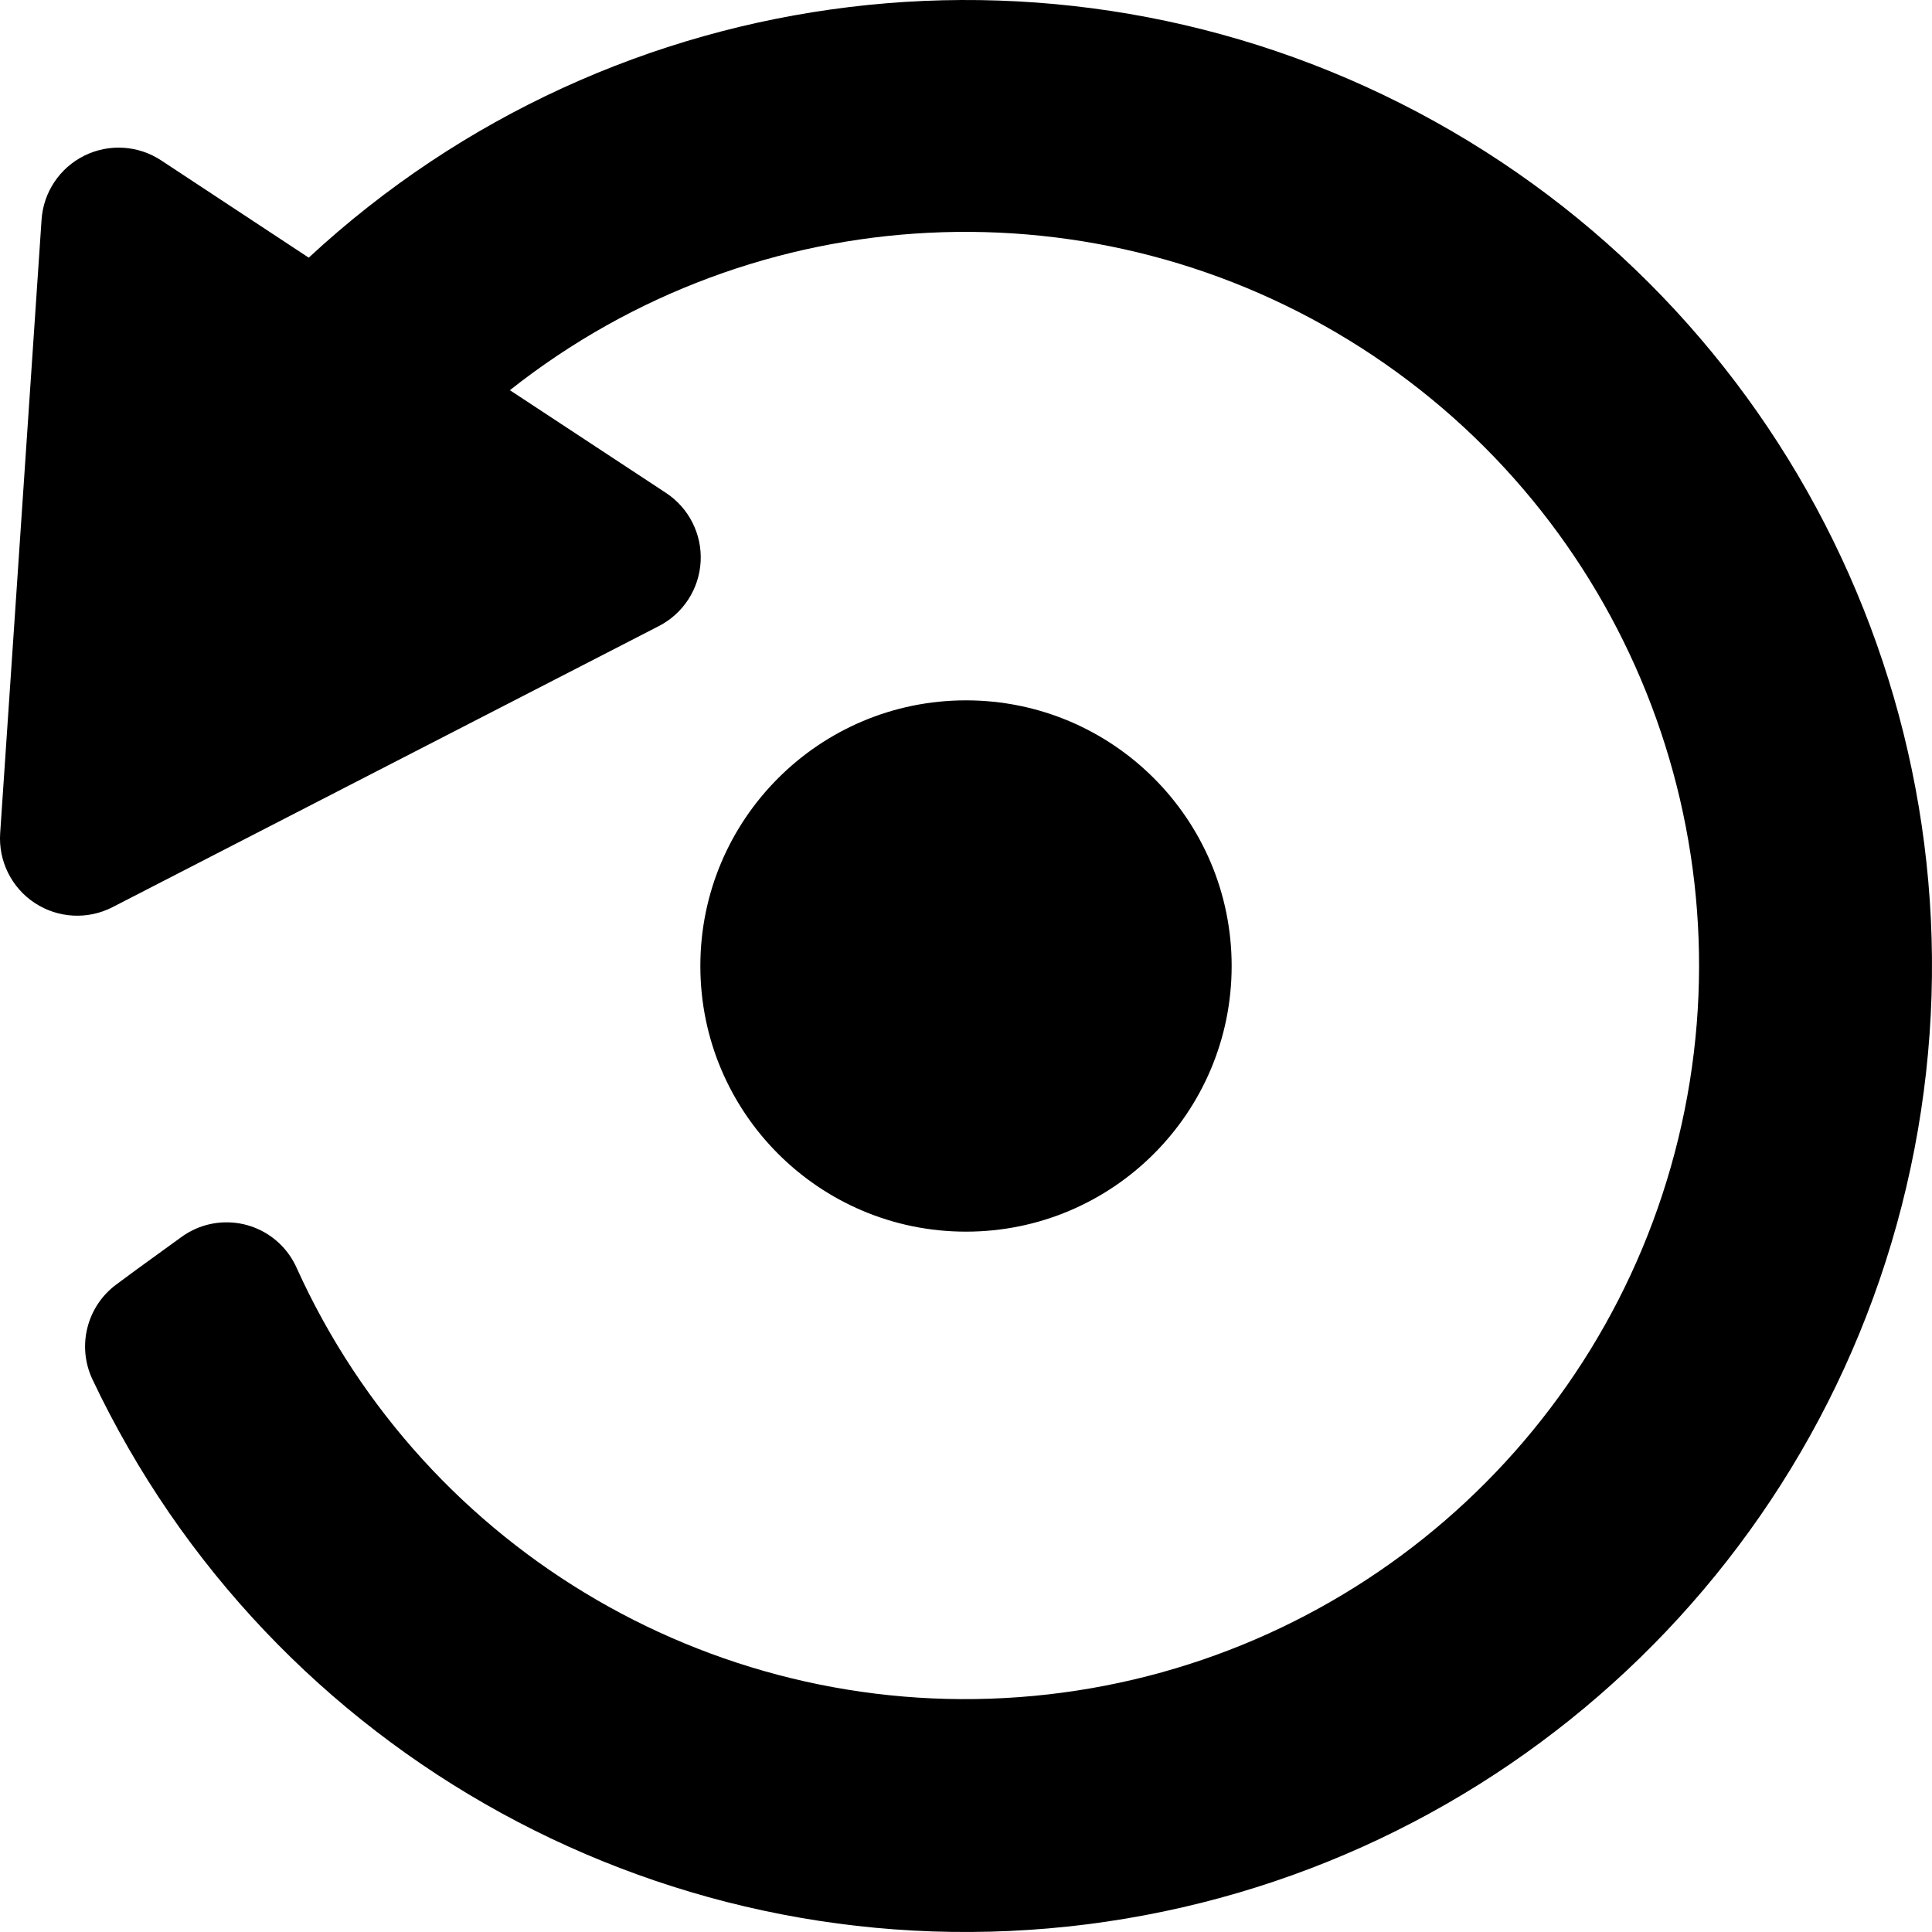 <svg width="80" height="80" viewBox="0 0 80 80" fill="none" xmlns="http://www.w3.org/2000/svg">
<path fill-rule="evenodd" clip-rule="evenodd" d="M56.359 14.401C45.44 7.406 31.283 8.111 21.113 16.157L27.575 20.409C28.526 21.034 29.073 22.117 29.012 23.253C28.951 24.389 28.291 25.407 27.279 25.926L4.661 37.563C3.635 38.091 2.404 38.025 1.44 37.391C0.476 36.757 -0.071 35.653 0.007 34.502L1.721 9.099C1.796 7.962 2.472 6.951 3.493 6.445C4.515 5.939 5.728 6.015 6.679 6.645L12.784 10.669C25.472 -1.092 44.284 -3.367 59.411 5.03C74.538 13.428 82.551 30.595 79.273 47.579C75.994 64.564 62.166 77.516 45 79.683C27.834 81.85 11.219 72.74 3.821 57.103C3.181 55.726 3.598 54.088 4.82 53.185C4.888 53.135 4.956 53.084 5.026 53.033C5.233 52.88 5.448 52.721 5.668 52.559L7.491 51.238C7.679 51.098 7.883 50.98 8.097 50.885C8.867 50.544 9.741 50.524 10.527 50.827C11.312 51.131 11.945 51.734 12.285 52.504C17.633 64.316 29.889 71.433 42.802 70.224C55.714 69.014 66.435 59.745 69.495 47.146C72.555 34.547 67.279 21.395 56.359 14.401ZM40 51C46.075 51 51 46.075 51 40C51 33.925 46.075 29 40 29C33.925 29 29 33.925 29 40C29 46.075 33.925 51 40 51Z" fill="black"/>
</svg>
